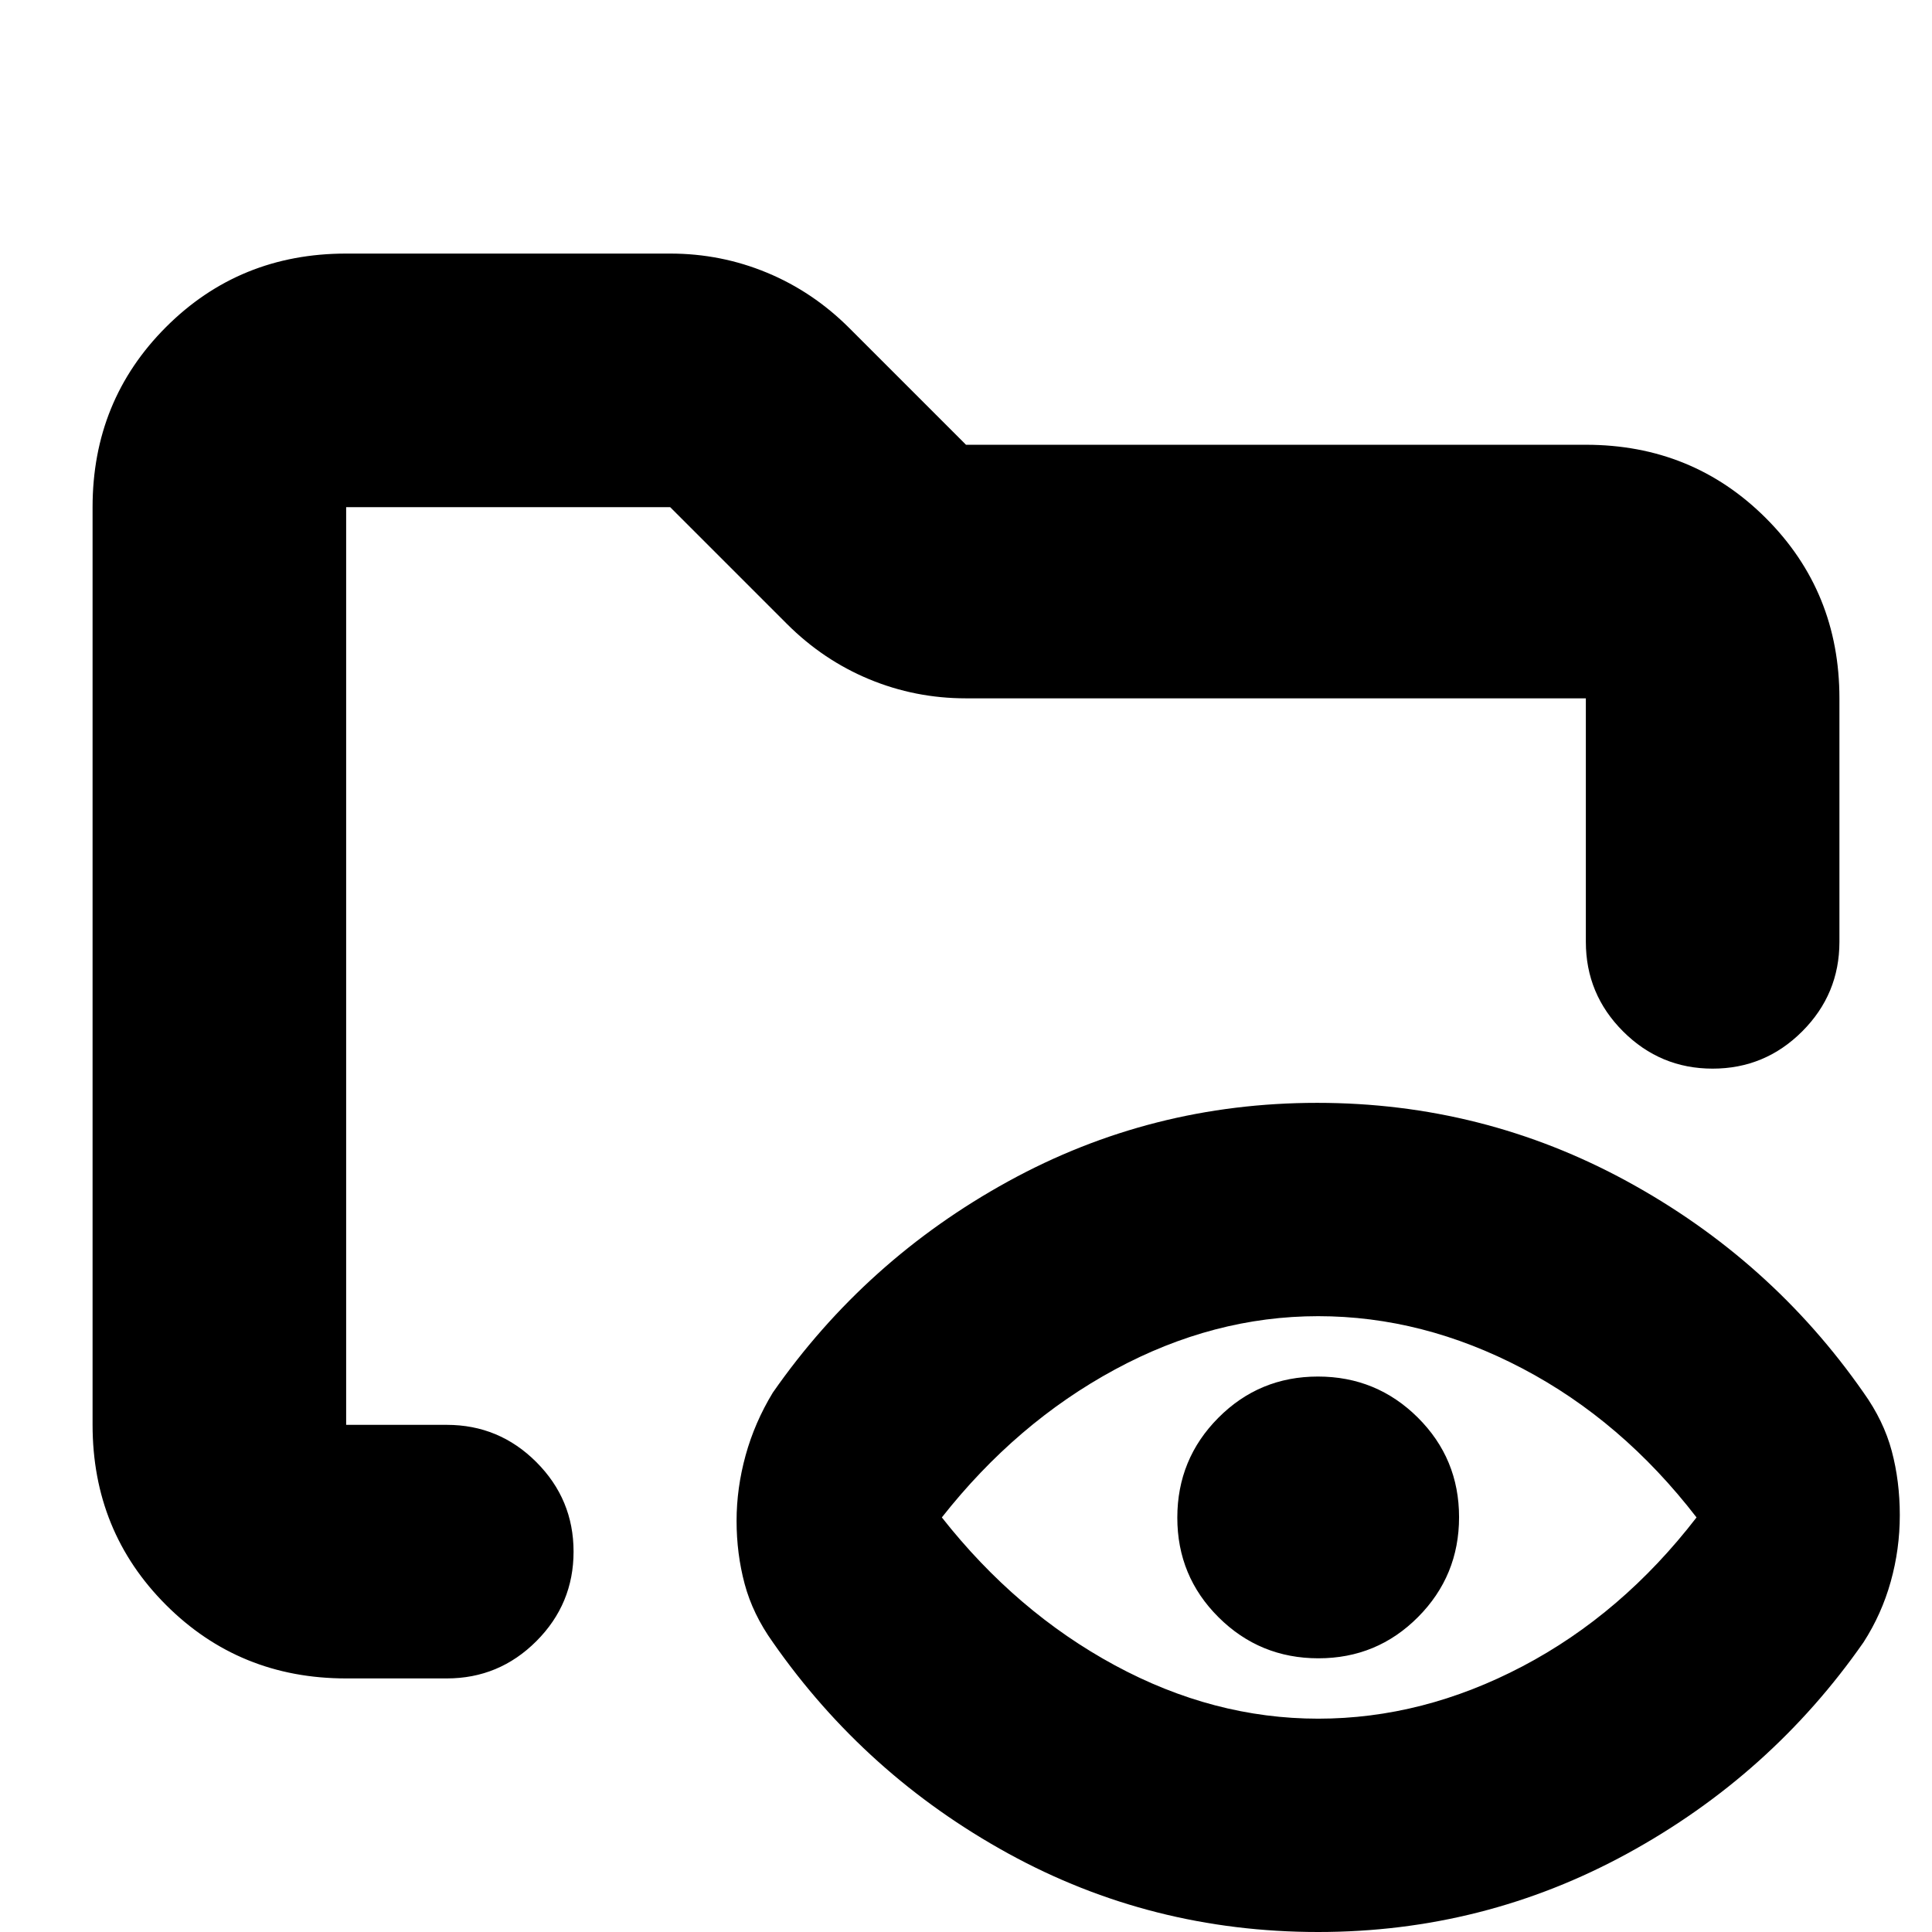<svg xmlns="http://www.w3.org/2000/svg" height="24" viewBox="0 -960 960 960" width="24"><path d="M172-126q-53 0-89.5-36.5T46-252v-456q0-53 36.5-89.5T172-834h161q25.24 0 48.12 9.5T422-797l58 58h308q53 0 89.5 36.5T914-613v121q0 26-18.5 44.5T851-429q-26 0-44.5-18.5T788-492v-121H480q-25.24 0-48.12-9.5T391-650l-58-58H172v456h50q26 0 44.5 18.5T285-189q0 26-18.5 44.5T222-126h-50Zm483 20q52 0 101.5-26t86.5-74q-37-48-86.5-74T655-306q-52 0-101 26.5T468-206q37 47 86 73.5T655-106Zm.12-30q-29.12 0-49.62-20.38-20.5-20.38-20.5-49.5t20.38-49.62q20.38-20.5 49.5-20.5t49.62 20.38q20.5 20.38 20.5 49.5t-20.38 49.62q-20.38 20.5-49.5 20.5ZM172-252v-456 241-25 240ZM655 0q-83 0-154-39T384-144q-10-14-14-29t-4-31.3q0-16.29 4.5-32.59Q375-253.19 384-268q46-66 117-105t153.5-39q82.5 0 154 39T926-268q10 14 14 29t4 31.88q0 16.89-4.5 33Q935-158 926-144 880-78 808.65-39 737.29 0 655 0Z"/></svg>